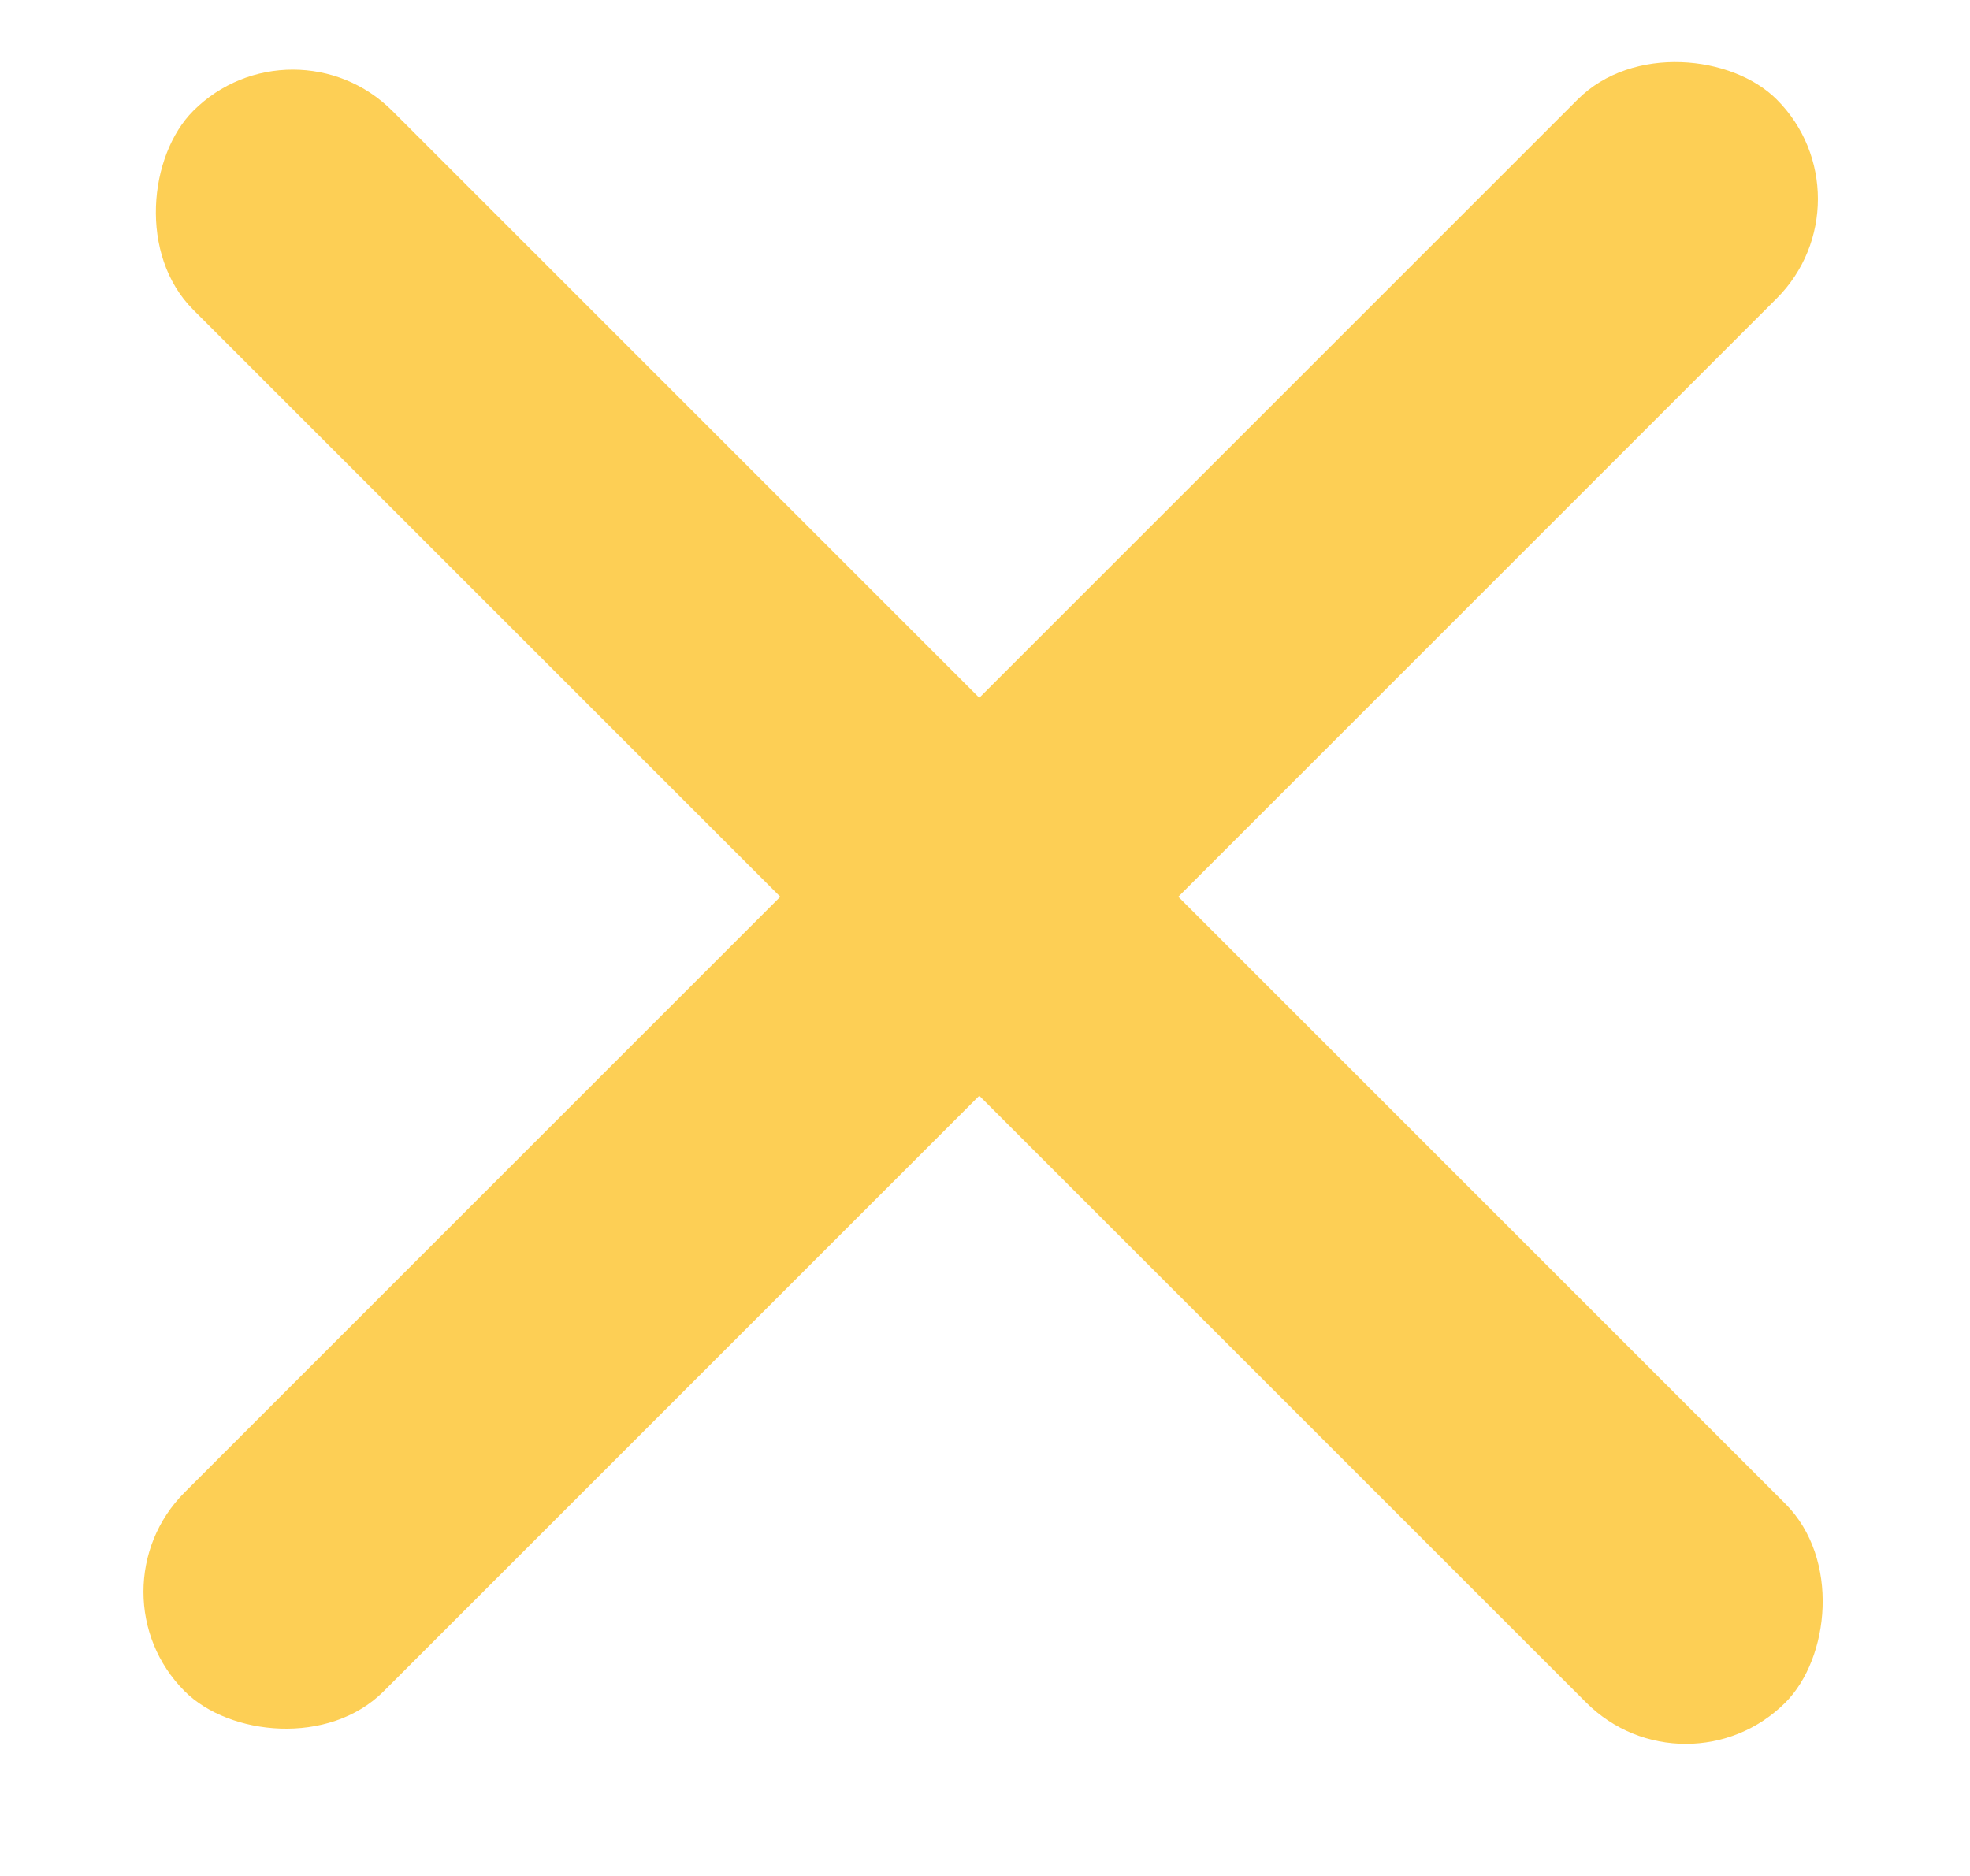 <svg width="21" height="20" viewBox="0 0 21 20" fill="none" xmlns="http://www.w3.org/2000/svg">
<rect x="3.121" y="0.121" width="24" height="3" rx="1.5" transform="rotate(45 3.121 0.121)" fill="#FDCF55"/>
<rect x="20" y="2.121" width="24" height="3" rx="1.5" transform="rotate(135 20 2.121)" fill="#FDCF55"/>
</svg>
